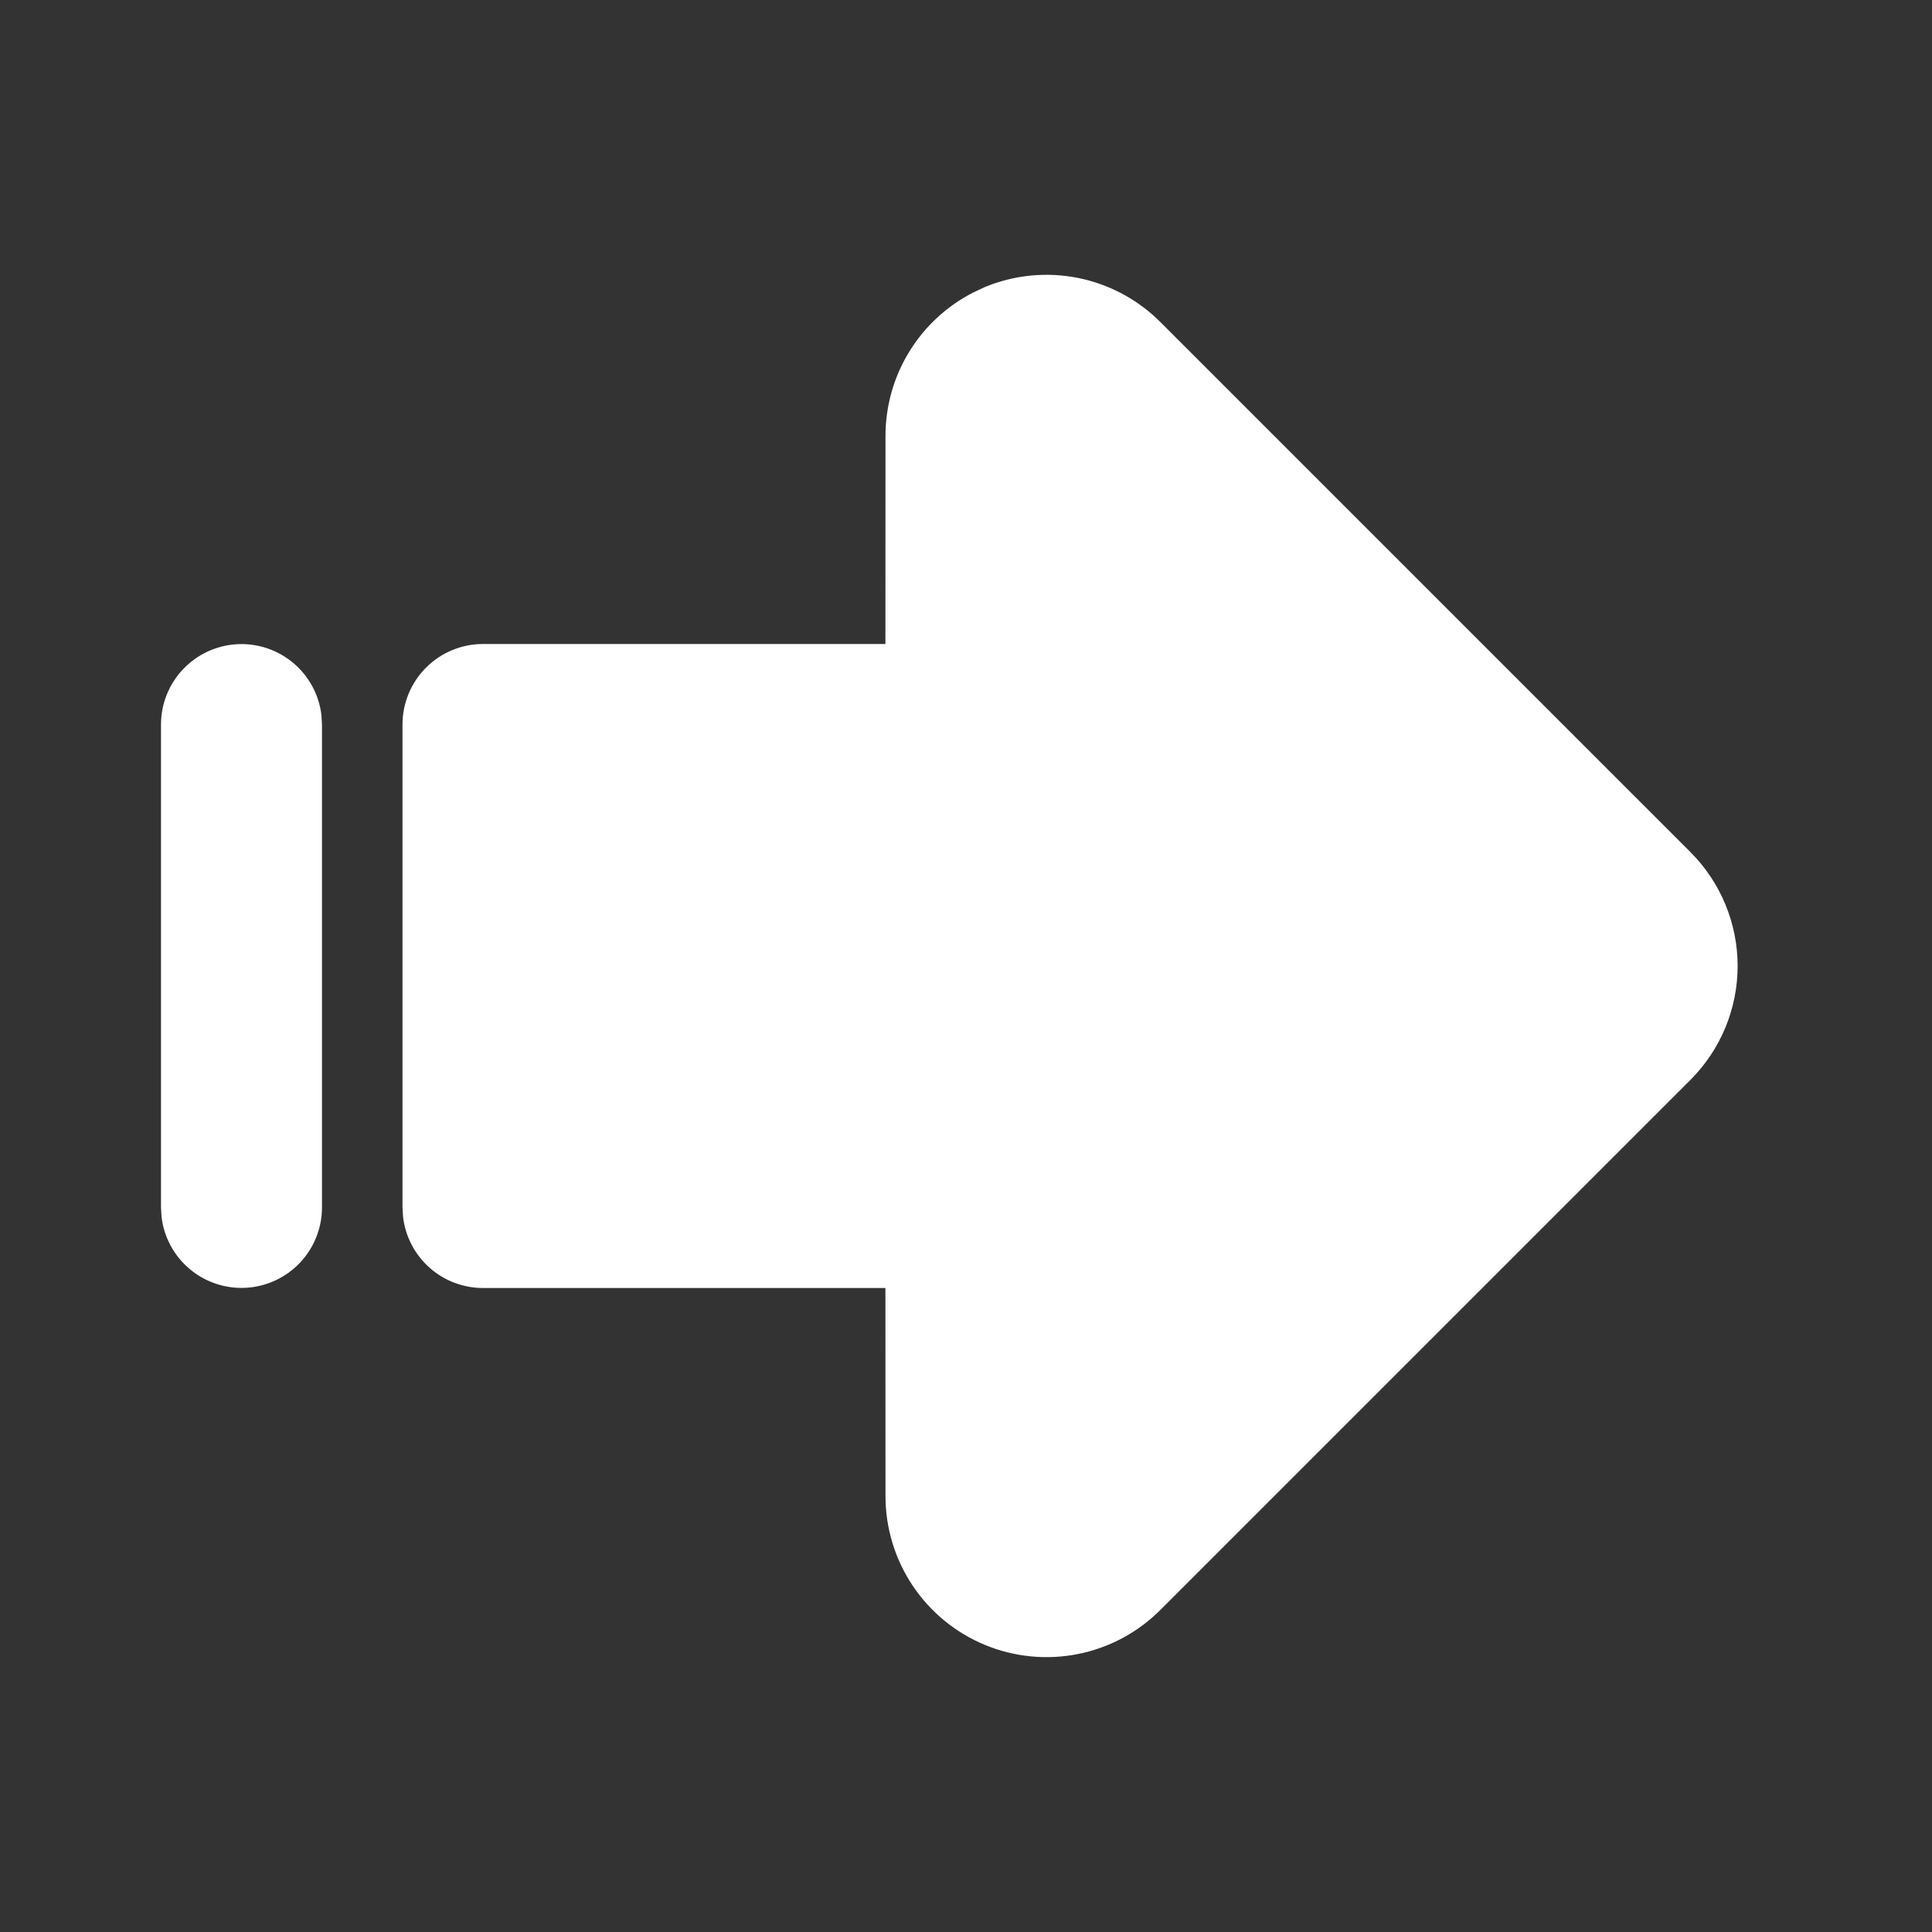 <svg xmlns="http://www.w3.org/2000/svg" width="76" height="76" viewBox="0 0 76 76" fill="none">
  <rect x="0" y="0" width="76" height="76" fill="#333333" stroke="none"/>
  <path
    d="M15.833 47.5L15.855 47.871C15.946 48.641 16.316 49.351 16.896 49.867C17.475 50.382 18.224 50.667 19 50.667L34.83 50.667L34.833 58.856C34.833 60.108 35.205 61.332 35.901 62.374C36.597 63.415 37.586 64.227 38.743 64.706C39.9 65.185 41.173 65.31 42.401 65.066C43.63 64.822 44.758 64.219 45.644 63.333L66.5 42.478C67.687 41.29 68.354 39.679 68.354 38C68.354 36.321 67.687 34.71 66.5 33.522L45.644 12.667C44.758 11.78 43.63 11.177 42.401 10.932C41.172 10.688 39.898 10.813 38.741 11.292L38.282 11.508C37.243 12.039 36.372 12.846 35.764 13.841C35.155 14.835 34.833 15.979 34.833 17.144L34.83 25.333L19 25.333C18.16 25.333 17.354 25.667 16.761 26.261C16.167 26.855 15.833 27.66 15.833 28.5L15.833 47.5Z"
    fill="white"/>
  <path
    d="M6.333 28.5C6.334 27.693 6.643 26.916 7.197 26.33C7.751 25.743 8.508 25.39 9.314 25.342C10.12 25.295 10.913 25.557 11.532 26.075C12.151 26.593 12.549 27.328 12.644 28.129L12.666 28.5L12.666 47.5C12.665 48.307 12.356 49.083 11.802 49.67C11.248 50.257 10.491 50.61 9.685 50.658C8.88 50.705 8.086 50.443 7.467 49.925C6.848 49.407 6.45 48.672 6.355 47.87L6.333 47.5L6.333 28.5Z"
    fill="white"/>
</svg>
